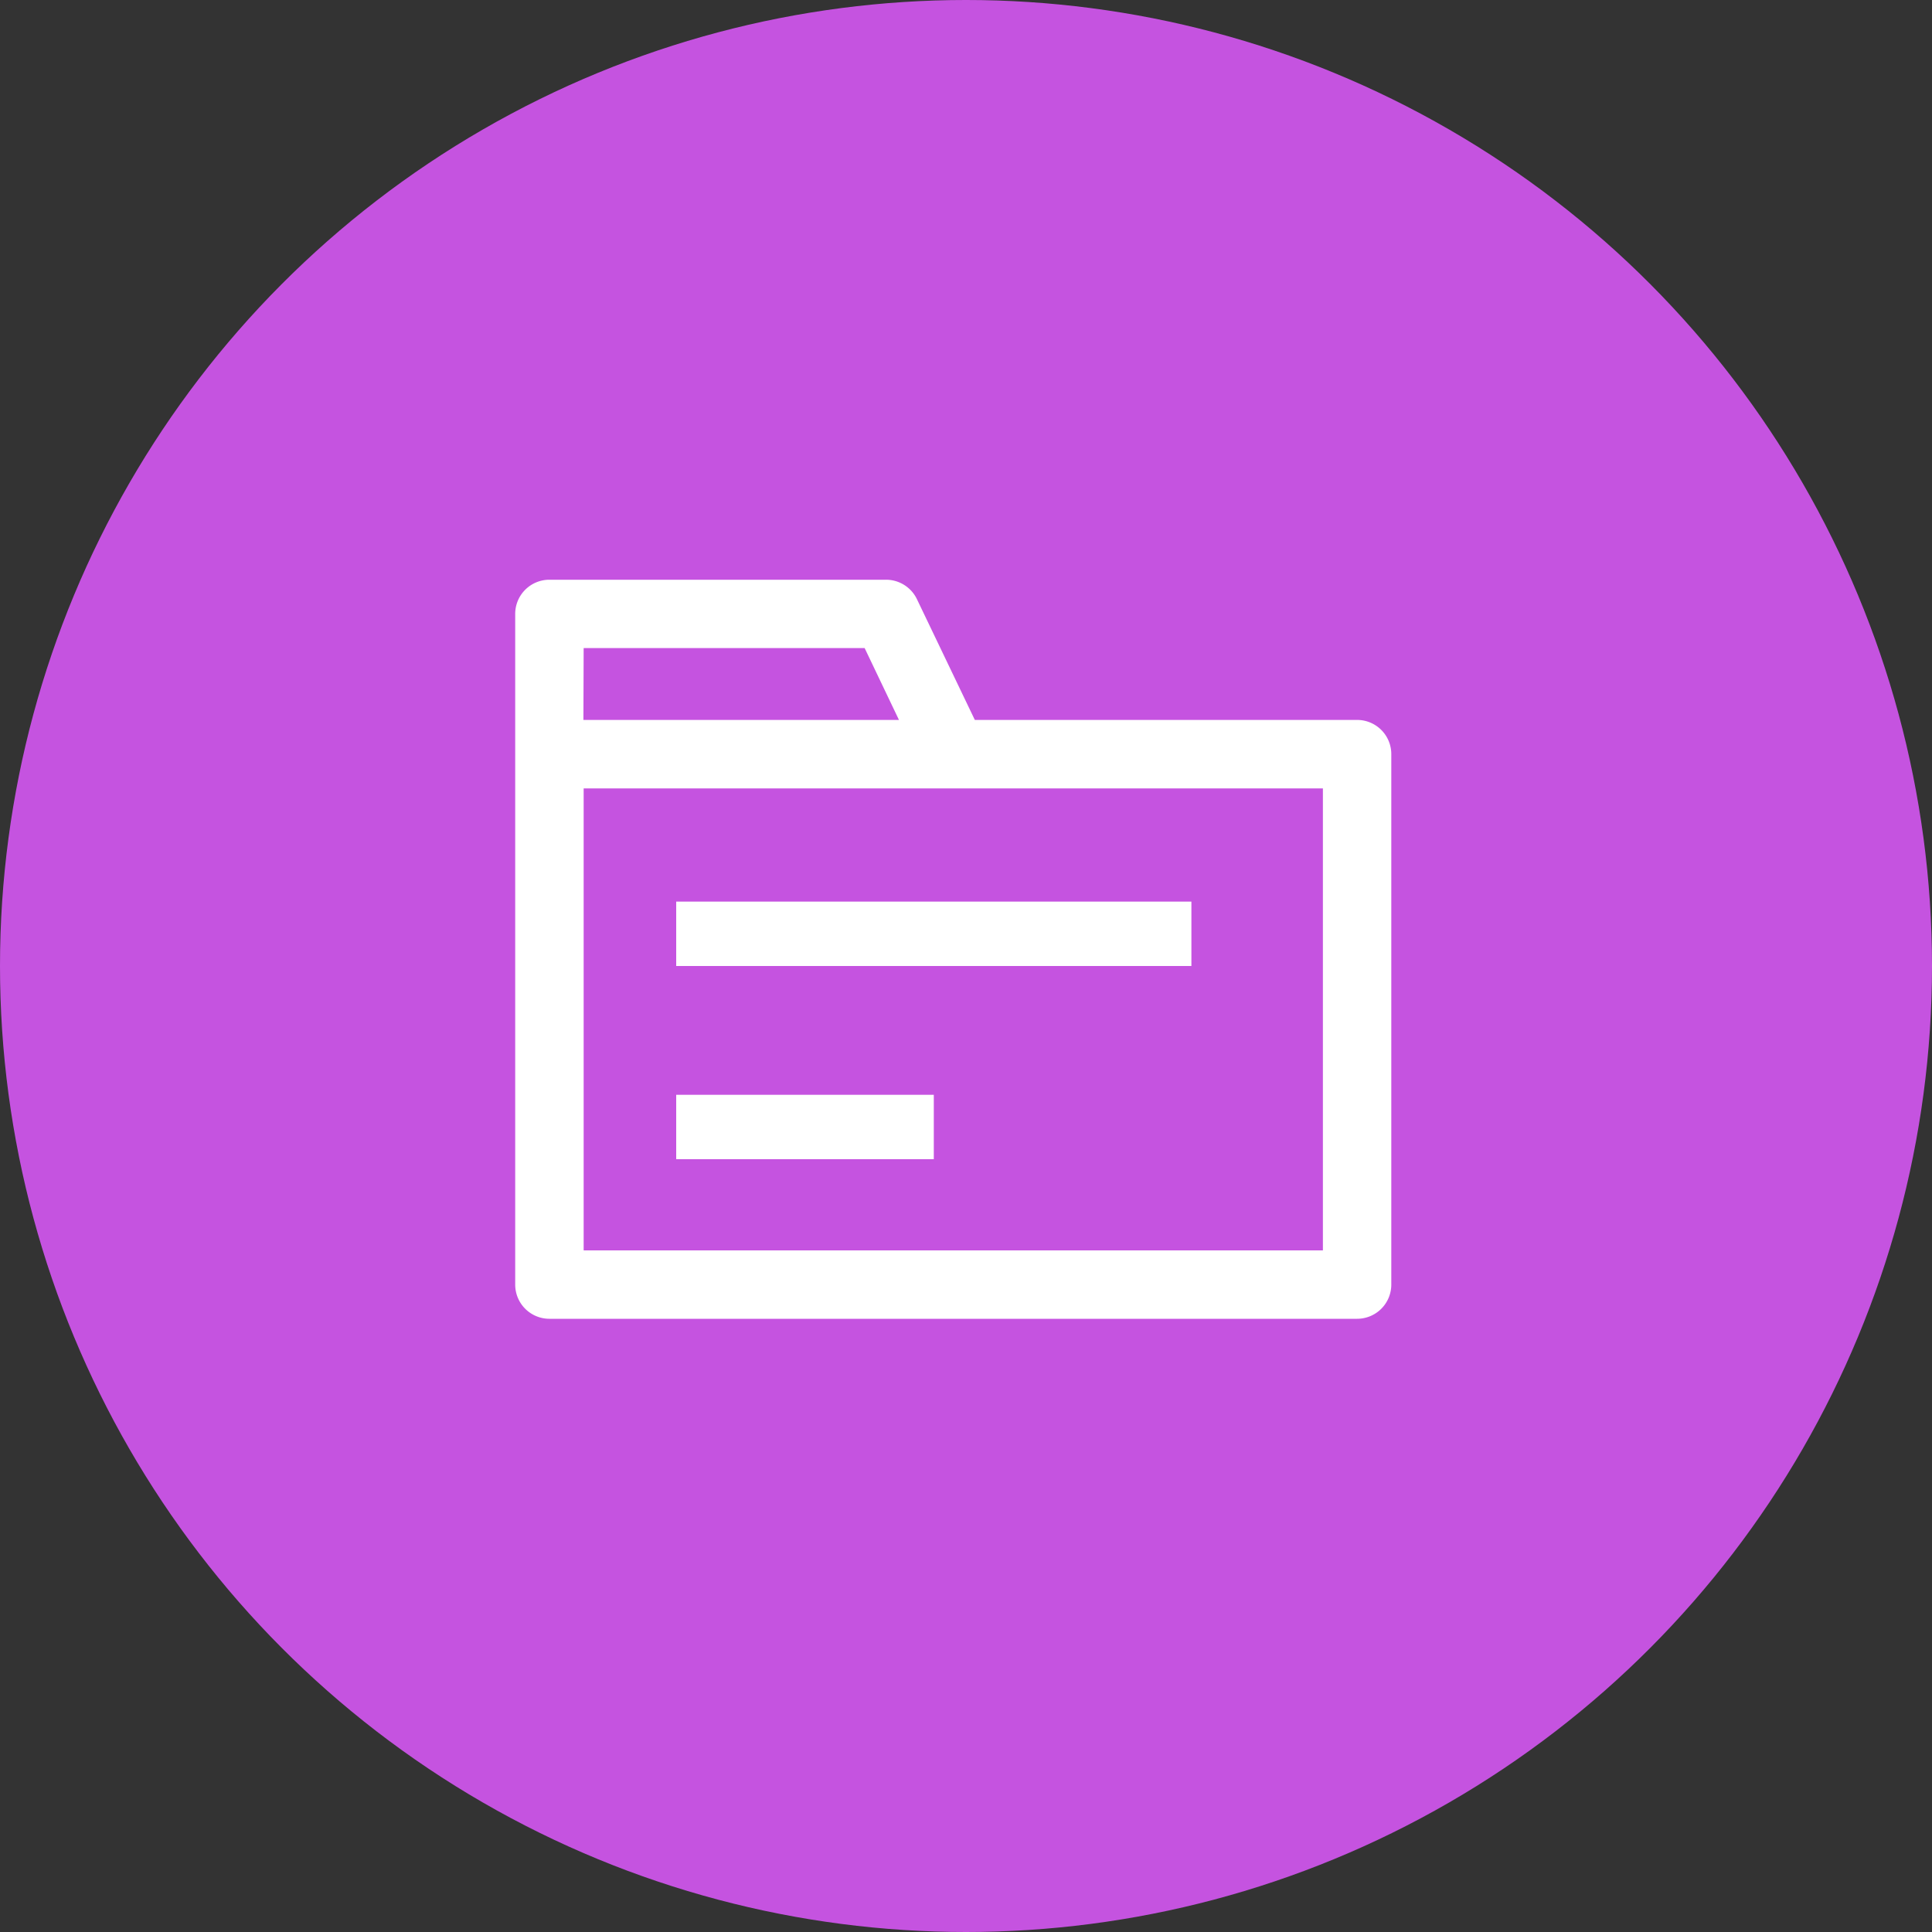 <svg xmlns="http://www.w3.org/2000/svg" width="30" height="30" viewBox="0 0 30 30">
  <rect x="0" y="0" width="30" height="30" fill="#333333" stroke="none"/>
  <g id="Group_974" data-name="Group 974" transform="translate(-548 -646)">
    <g id="Group_788" data-name="Group 788" transform="translate(538 641)">
      <circle id="Ellipse_354" data-name="Ellipse 354" cx="15" cy="15" r="15" transform="translate(10 5)" fill="#c553e0"/>
    </g>
    <g id="Group_968" data-name="Group 968">
      <g id="folder" transform="translate(556 615)">
        <g id="Group_966" data-name="Group 966" transform="translate(0 40)">
          <path id="Path_1772" data-name="Path 1772" d="M13.073,42.179H7.137l-.9-1.877a.532.532,0,0,0-.48-.3H.531A.531.531,0,0,0,0,40.531V50.947a.531.531,0,0,0,.531.531H13.073a.531.531,0,0,0,.531-.531V42.71A.531.531,0,0,0,13.073,42.179ZM1.063,41.063H5.426l.533,1.116h-4.9Zm11.479,9.353H1.063V43.242H12.542Z" transform="translate(0 -40)" fill="#fff"/>
        </g>
      </g>
      <line id="Line_15" data-name="Line 15" x2="8" transform="translate(558.5 660.5)" fill="none" stroke="#fff" stroke-width="1"/>
      <line id="Line_16" data-name="Line 16" x2="4" transform="translate(558.5 663.5)" fill="none" stroke="#fff" stroke-width="1"/>
    </g>
  </g>
</svg>
